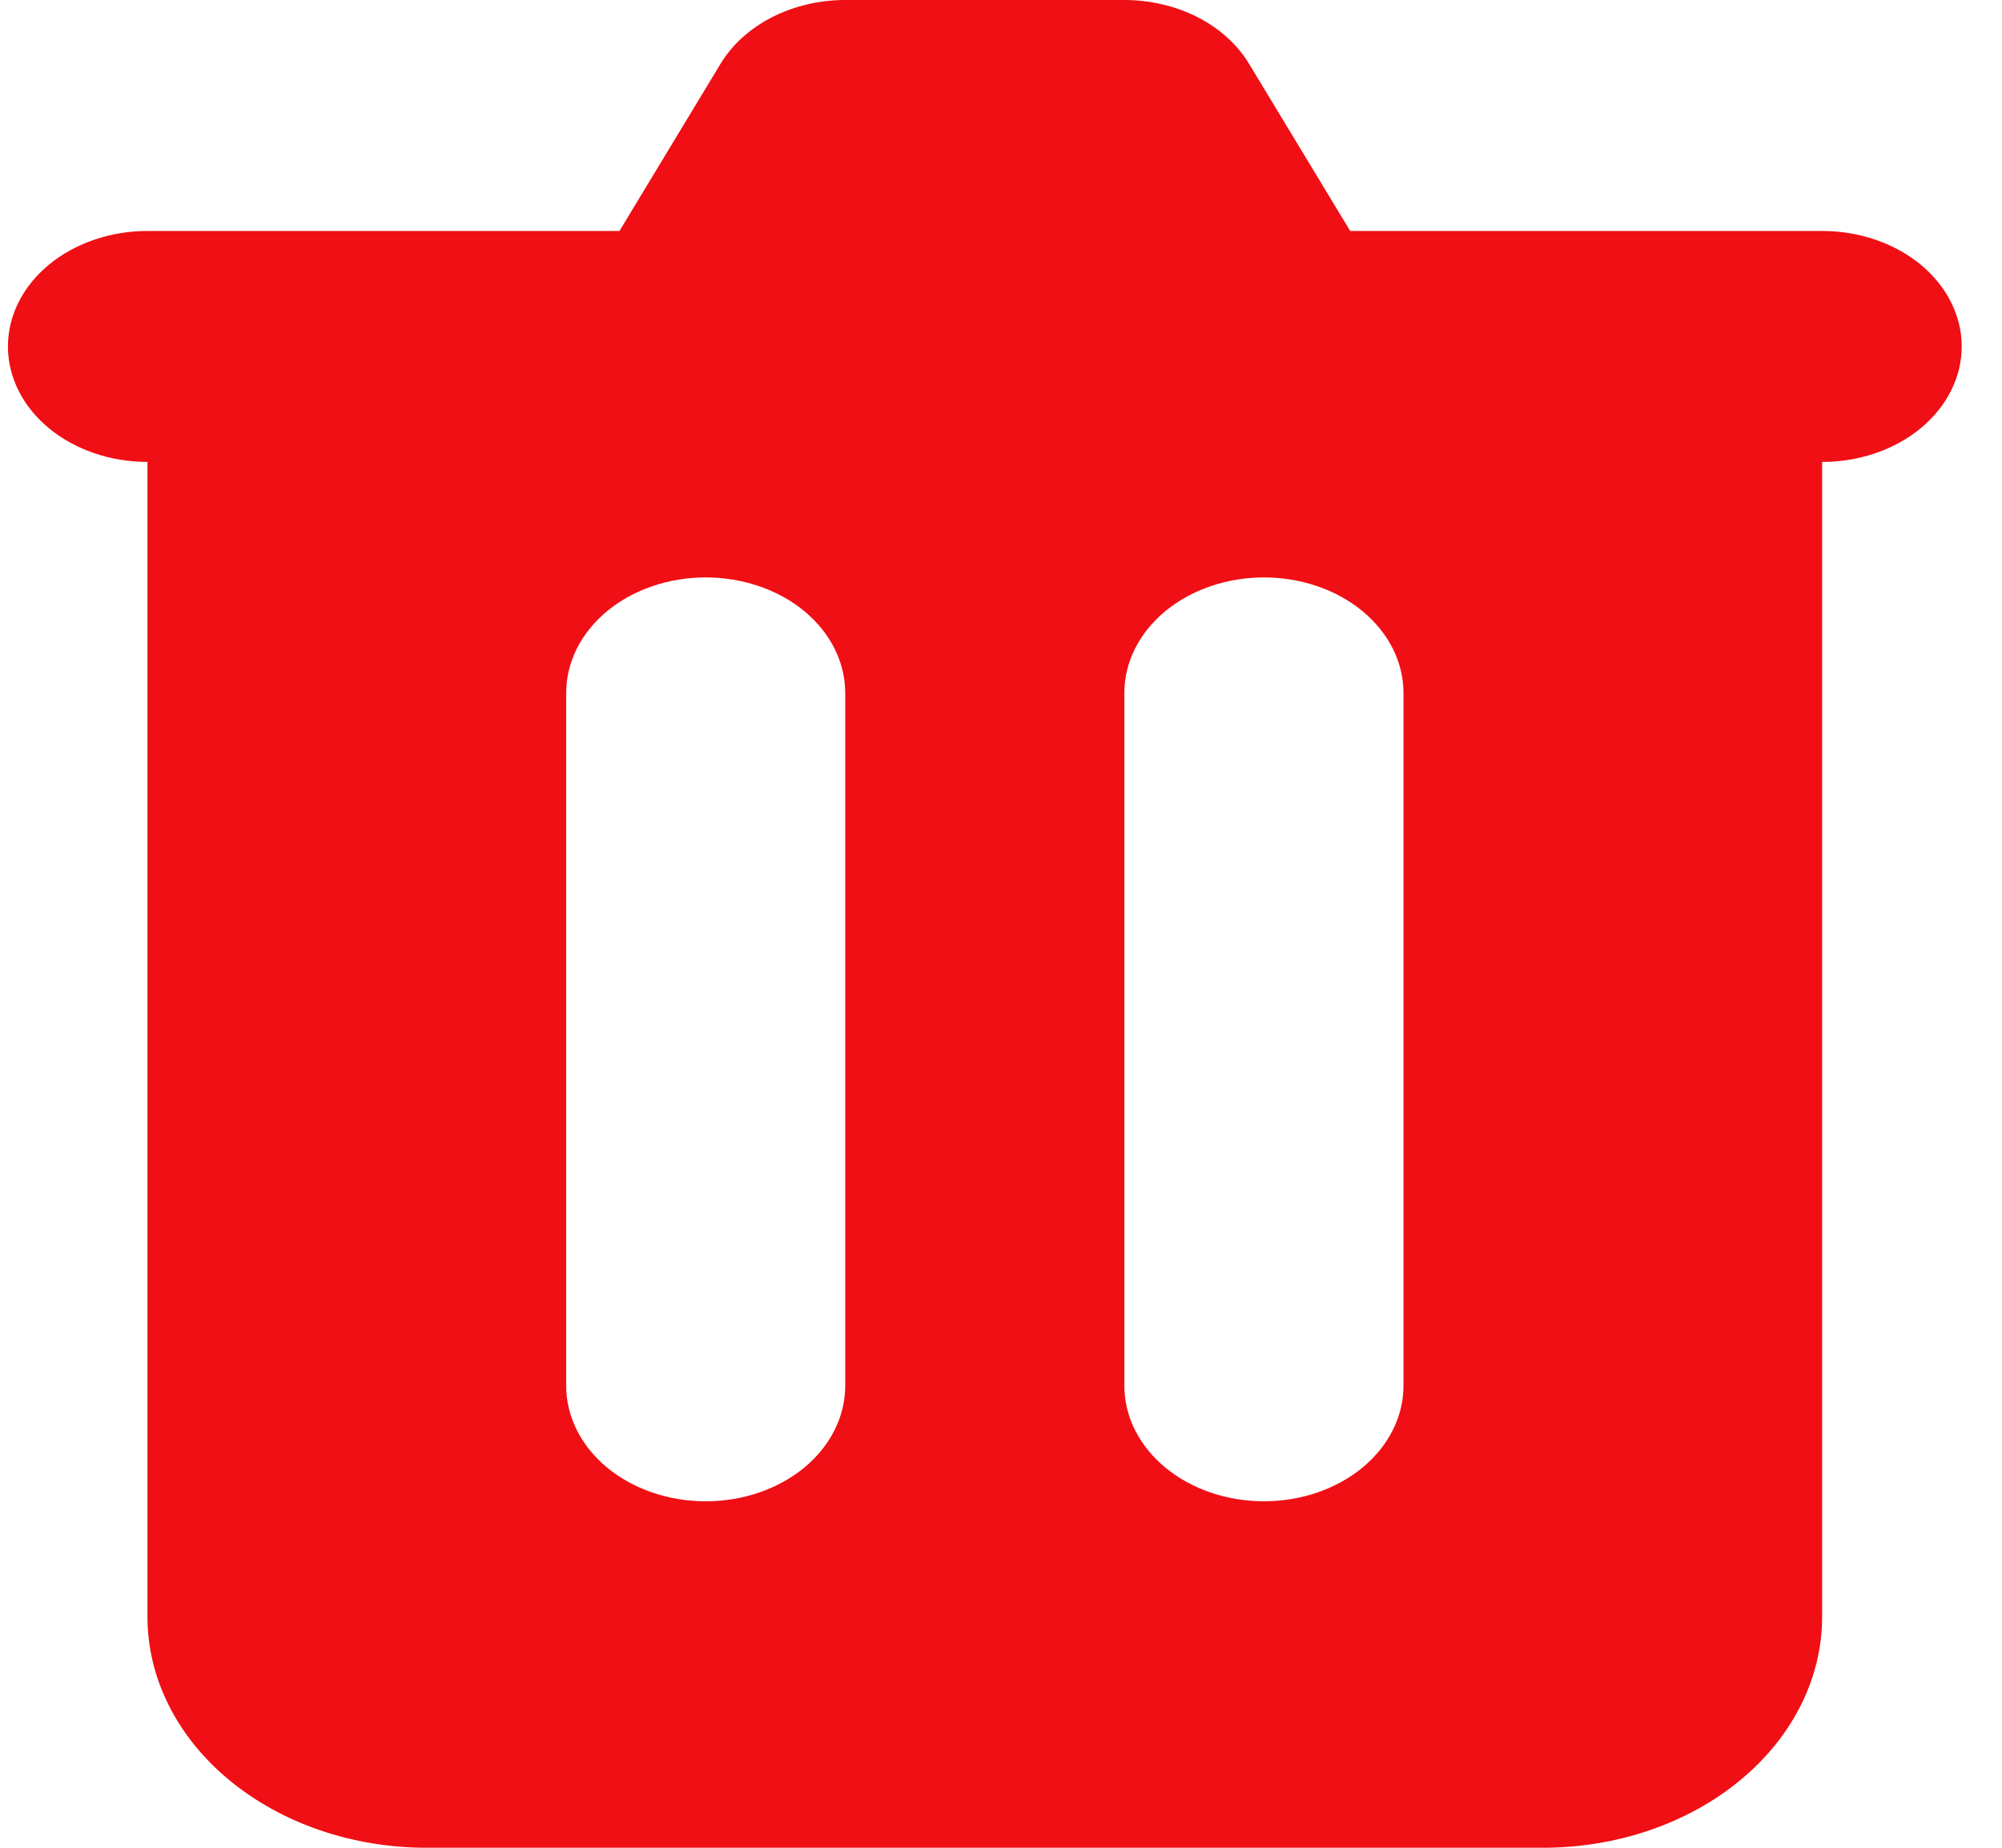 <svg width="26" height="24" viewBox="0 0 26 24" fill="none" xmlns="http://www.w3.org/2000/svg">
<path fill-rule="evenodd" clip-rule="evenodd" d="M10.977 0C10.641 0 10.311 0.078 10.025 0.224C9.739 0.371 9.507 0.58 9.357 0.83L8.045 3H1.915C1.435 3 0.974 3.158 0.634 3.439C0.294 3.721 0.103 4.102 0.103 4.5C0.103 4.898 0.294 5.279 0.634 5.561C0.974 5.842 1.435 6 1.915 6V21C1.915 21.796 2.297 22.559 2.977 23.121C3.657 23.684 4.579 24 5.54 24H20.039C21.001 24 21.923 23.684 22.602 23.121C23.282 22.559 23.664 21.796 23.664 21V6C24.145 6 24.606 5.842 24.946 5.561C25.285 5.279 25.477 4.898 25.477 4.5C25.477 4.102 25.285 3.721 24.946 3.439C24.606 3.158 24.145 3 23.664 3H17.535L16.222 0.83C16.072 0.58 15.841 0.371 15.555 0.224C15.268 0.078 14.939 0 14.602 0H10.977ZM7.353 9C7.353 8.602 7.544 8.221 7.883 7.939C8.223 7.658 8.684 7.5 9.165 7.5C9.646 7.5 10.107 7.658 10.447 7.939C10.786 8.221 10.977 8.602 10.977 9V18C10.977 18.398 10.786 18.779 10.447 19.061C10.107 19.342 9.646 19.5 9.165 19.5C8.684 19.5 8.223 19.342 7.883 19.061C7.544 18.779 7.353 18.398 7.353 18V9ZM16.415 7.5C15.934 7.5 15.473 7.658 15.133 7.939C14.793 8.221 14.602 8.602 14.602 9V18C14.602 18.398 14.793 18.779 15.133 19.061C15.473 19.342 15.934 19.5 16.415 19.5C16.895 19.5 17.356 19.342 17.696 19.061C18.036 18.779 18.227 18.398 18.227 18V9C18.227 8.602 18.036 8.221 17.696 7.939C17.356 7.658 16.895 7.5 16.415 7.5Z" fill="#F00F14"/>
</svg>
